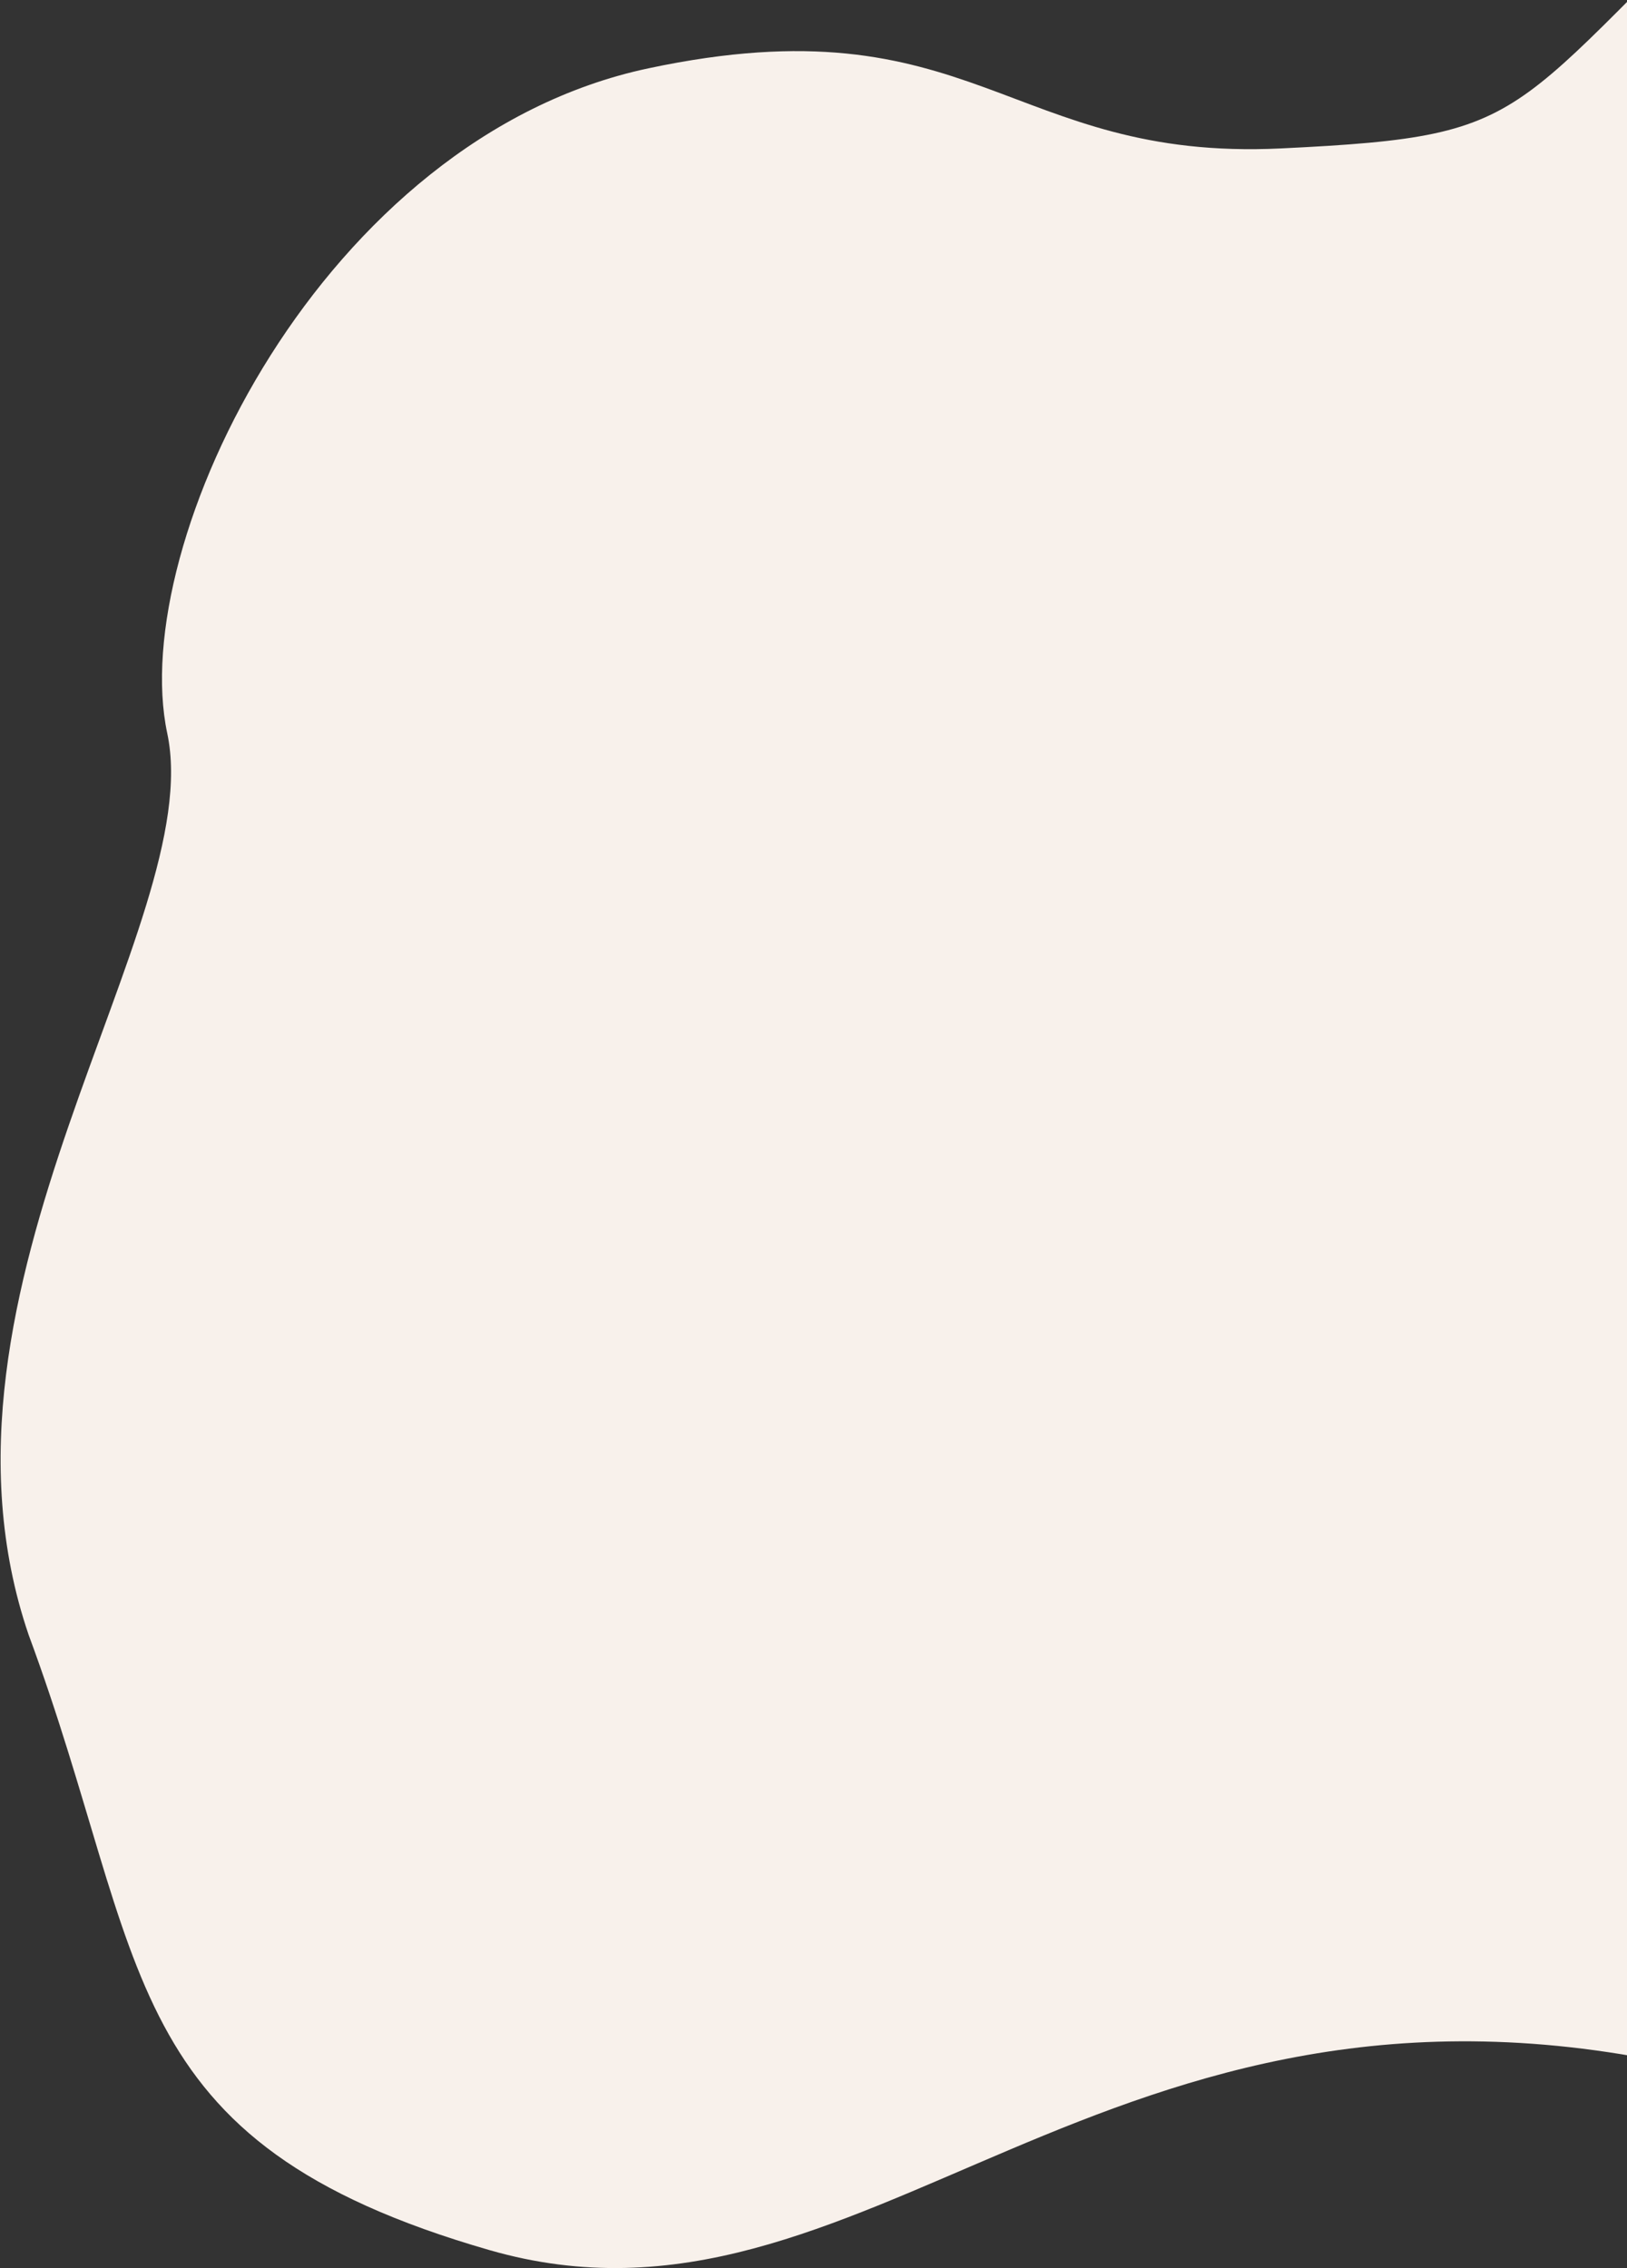 <?xml version="1.0" encoding="UTF-8"?>
<svg width="500px" height="697px" viewBox="0 0 500 697" version="1.1" xmlns="http://www.w3.org/2000/svg" xmlns:xlink="http://www.w3.org/1999/xlink">
    <rect x="0" y="0" width="500" height="697" fill="#333333" stroke="none"/>
    <!-- Generator: Sketch 64 (93537) - https://sketch.com -->
    <title>Path 3</title>
    <desc>Created with Sketch.</desc>
    <g id="Page-1" stroke="none" stroke-width="1" fill="none" fill-rule="evenodd">
        <g id="Home" transform="translate(-940, -18205)" fill="#F8F1EB">
            <path d="M1388.068,19038 C1304.289,19038 1239.958,19023.246 1186.235,18999.849 C1132.511,18976.452 1078.11,18929.641 1078.11,18850.093 C1078.11,18770.545 1131.97,18715.65 1120.356,18638.261 C1108.741,18560.872 1048.281,18617.266 1024.625,18493.716 C1000.968,18370.167 903.776,18375.648 914.88,18298.947 C925.984,18222.247 883.809,18140.554 988.429,18097.229 C1093.05,18053.903 1223.485,17879.874 1388.068,17914.535 C1552.65,17949.195 1575.032,18060.802 1689.118,18129.802 C1803.205,18198.803 1786.704,18207.77 1869.492,18194.293 C1952.279,18180.816 1952.279,18129.802 2054.531,18129.802 C2156.783,18129.802 2241.617,18239.137 2241.617,18298.947 C2241.617,18358.758 2354.334,18449.356 2340.886,18561.123 C2325.287,18667.819 2347.794,18718.931 2241.617,18775.528 C2135.44,18832.124 2037.557,18719.732 1869.492,18797.191 C1701.426,18874.649 1767.284,18861.107 1680.261,18930.856 C1593.238,19000.606 1471.847,19038 1388.068,19038 Z" id="Path-3" transform="translate(1628, 18474) scale(-1, 1) rotate(12) translate(-1628, -18474) "></path>
        </g>
    </g>
</svg>